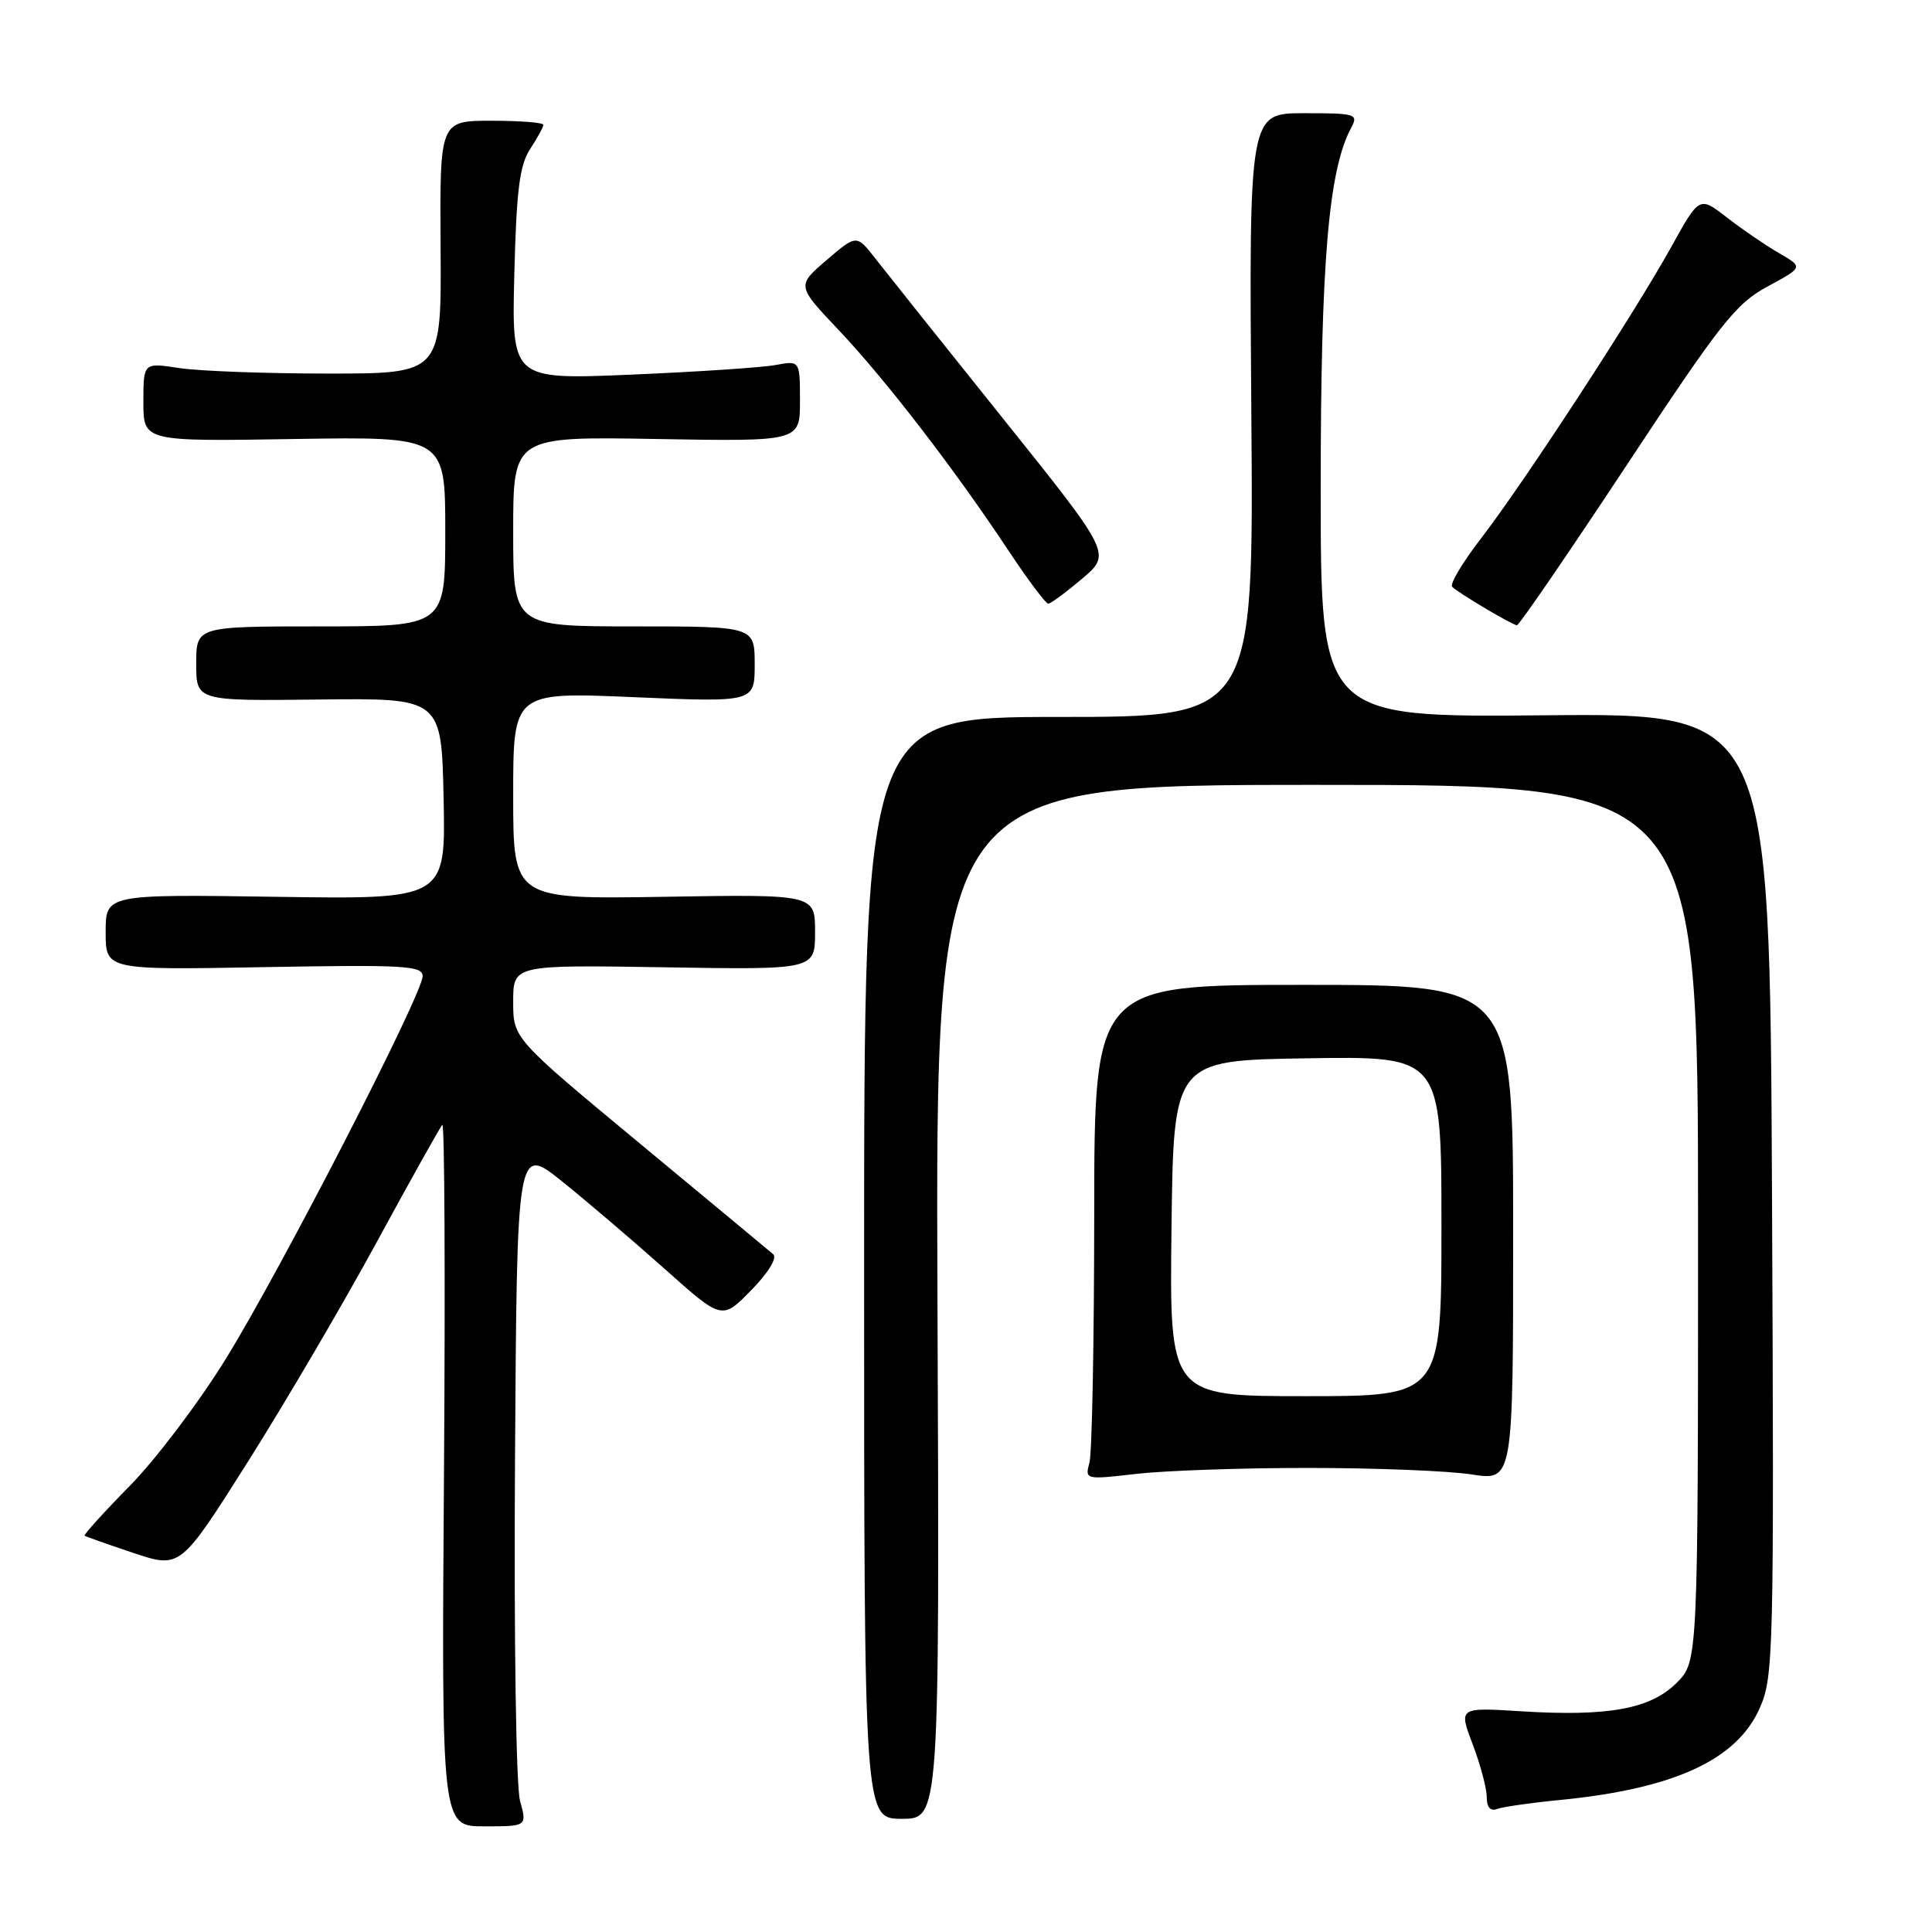 <?xml version="1.0" encoding="UTF-8" standalone="no"?>
<!DOCTYPE svg PUBLIC "-//W3C//DTD SVG 1.1//EN" "http://www.w3.org/Graphics/SVG/1.1/DTD/svg11.dtd" >
<svg xmlns="http://www.w3.org/2000/svg" xmlns:xlink="http://www.w3.org/1999/xlink" version="1.1" viewBox="0 0 256 256">
 <g >
 <path fill="currentColor"
d=" M 68.91 238.63 C 68.38 236.73 68.09 217.09 68.24 193.50 C 68.50 151.74 68.50 151.74 74.50 156.56 C 77.80 159.21 83.91 164.43 88.09 168.15 C 95.67 174.92 95.67 174.92 99.54 170.96 C 101.83 168.62 103.01 166.67 102.45 166.19 C 101.93 165.74 93.96 159.13 84.75 151.49 C 68.00 137.60 68.00 137.60 68.00 132.72 C 68.00 127.85 68.00 127.85 88.00 128.17 C 108.00 128.50 108.00 128.50 108.00 123.50 C 108.00 118.50 108.00 118.50 88.00 118.83 C 68.00 119.15 68.00 119.15 68.00 105.42 C 68.00 91.69 68.00 91.69 84.00 92.38 C 100.00 93.06 100.00 93.06 100.00 88.03 C 100.00 83.00 100.00 83.00 84.00 83.00 C 68.00 83.00 68.00 83.00 68.00 70.42 C 68.00 57.84 68.00 57.84 87.00 58.17 C 106.00 58.50 106.00 58.50 106.00 53.14 C 106.00 47.77 106.00 47.77 102.75 48.37 C 100.96 48.70 92.37 49.27 83.65 49.64 C 67.80 50.31 67.80 50.31 68.15 36.36 C 68.43 25.17 68.85 21.88 70.25 19.74 C 71.21 18.27 72.00 16.83 72.00 16.54 C 72.00 16.24 68.91 16.00 65.13 16.00 C 58.27 16.00 58.27 16.00 58.38 32.75 C 58.50 49.50 58.50 49.50 43.50 49.50 C 35.25 49.50 26.36 49.17 23.75 48.77 C 19.00 48.04 19.00 48.04 19.00 53.27 C 19.00 58.50 19.00 58.50 39.00 58.17 C 59.00 57.85 59.00 57.85 59.00 70.42 C 59.00 83.00 59.00 83.00 42.50 83.00 C 26.00 83.00 26.00 83.00 26.00 87.94 C 26.00 92.88 26.00 92.88 42.25 92.69 C 58.50 92.50 58.50 92.50 58.78 105.83 C 59.06 119.17 59.06 119.17 36.53 118.83 C 14.00 118.50 14.00 118.50 14.00 123.52 C 14.00 128.53 14.00 128.53 35.00 128.15 C 53.60 127.82 56.00 127.95 56.00 129.35 C 56.00 131.72 37.33 168.04 29.96 179.99 C 26.41 185.76 20.67 193.35 17.21 196.87 C 13.76 200.38 11.06 203.36 11.21 203.49 C 11.37 203.61 14.29 204.64 17.70 205.78 C 23.90 207.84 23.90 207.84 32.86 193.67 C 37.78 185.88 45.47 172.77 49.94 164.55 C 54.41 156.33 58.31 149.35 58.61 149.05 C 58.91 148.75 59.01 169.54 58.83 195.25 C 58.50 242.00 58.50 242.00 64.17 242.00 C 69.84 242.00 69.84 242.00 68.91 238.63 Z  M 124.22 172.50 C 123.95 104.00 123.95 104.00 174.47 104.00 C 225.00 104.00 225.00 104.00 225.00 162.08 C 225.00 220.15 225.00 220.15 222.16 222.99 C 218.70 226.45 213.10 227.48 201.51 226.75 C 193.28 226.24 193.28 226.24 195.14 231.13 C 196.16 233.82 197.00 236.96 197.00 238.12 C 197.00 239.45 197.48 240.03 198.33 239.71 C 199.05 239.43 202.77 238.89 206.58 238.52 C 221.79 237.04 230.13 233.22 233.17 226.34 C 235.01 222.19 235.08 219.29 234.80 158.25 C 234.50 94.50 234.50 94.50 204.75 94.78 C 175.00 95.06 175.00 95.06 175.00 64.78 C 175.00 34.79 176.03 22.55 179.03 16.95 C 180.02 15.10 179.69 15.00 172.79 15.00 C 165.50 15.00 165.50 15.00 165.81 55.00 C 166.12 95.00 166.12 95.00 140.31 95.00 C 114.50 95.00 114.50 95.00 114.50 168.00 C 114.50 241.00 114.50 241.00 119.50 241.00 C 124.50 241.00 124.50 241.00 124.22 172.50 Z  M 173.50 194.51 C 182.30 194.51 191.97 194.90 195.00 195.37 C 200.50 196.22 200.50 196.22 200.50 163.36 C 200.50 130.50 200.50 130.50 172.75 130.50 C 145.00 130.50 145.00 130.50 144.99 161.00 C 144.98 177.78 144.70 192.53 144.36 193.79 C 143.75 196.07 143.78 196.08 150.62 195.29 C 154.41 194.86 164.70 194.50 173.50 194.51 Z  M 215.50 61.70 C 228.02 42.74 230.00 40.23 234.23 37.95 C 238.95 35.40 238.95 35.40 235.73 33.54 C 233.95 32.51 230.85 30.39 228.84 28.83 C 225.18 25.98 225.18 25.98 221.44 32.74 C 216.53 41.58 202.00 63.86 196.29 71.28 C 193.81 74.49 192.07 77.41 192.42 77.75 C 193.24 78.58 200.35 82.80 201.00 82.85 C 201.28 82.87 207.80 73.35 215.50 61.70 Z  M 143.39 76.68 C 147.27 73.39 147.27 73.39 132.89 55.44 C 124.97 45.56 117.38 36.04 116.00 34.27 C 113.50 31.06 113.50 31.06 109.53 34.46 C 105.57 37.86 105.57 37.86 111.08 43.68 C 117.30 50.25 126.35 61.99 133.49 72.75 C 136.13 76.74 138.56 79.99 138.90 79.99 C 139.23 79.98 141.25 78.49 143.39 76.68 Z  M 155.23 162.75 C 155.50 140.50 155.50 140.50 173.25 140.23 C 191.00 139.95 191.00 139.95 191.00 162.48 C 191.00 185.00 191.00 185.00 172.98 185.00 C 154.96 185.00 154.96 185.00 155.23 162.75 Z "/>
</g>
</svg>